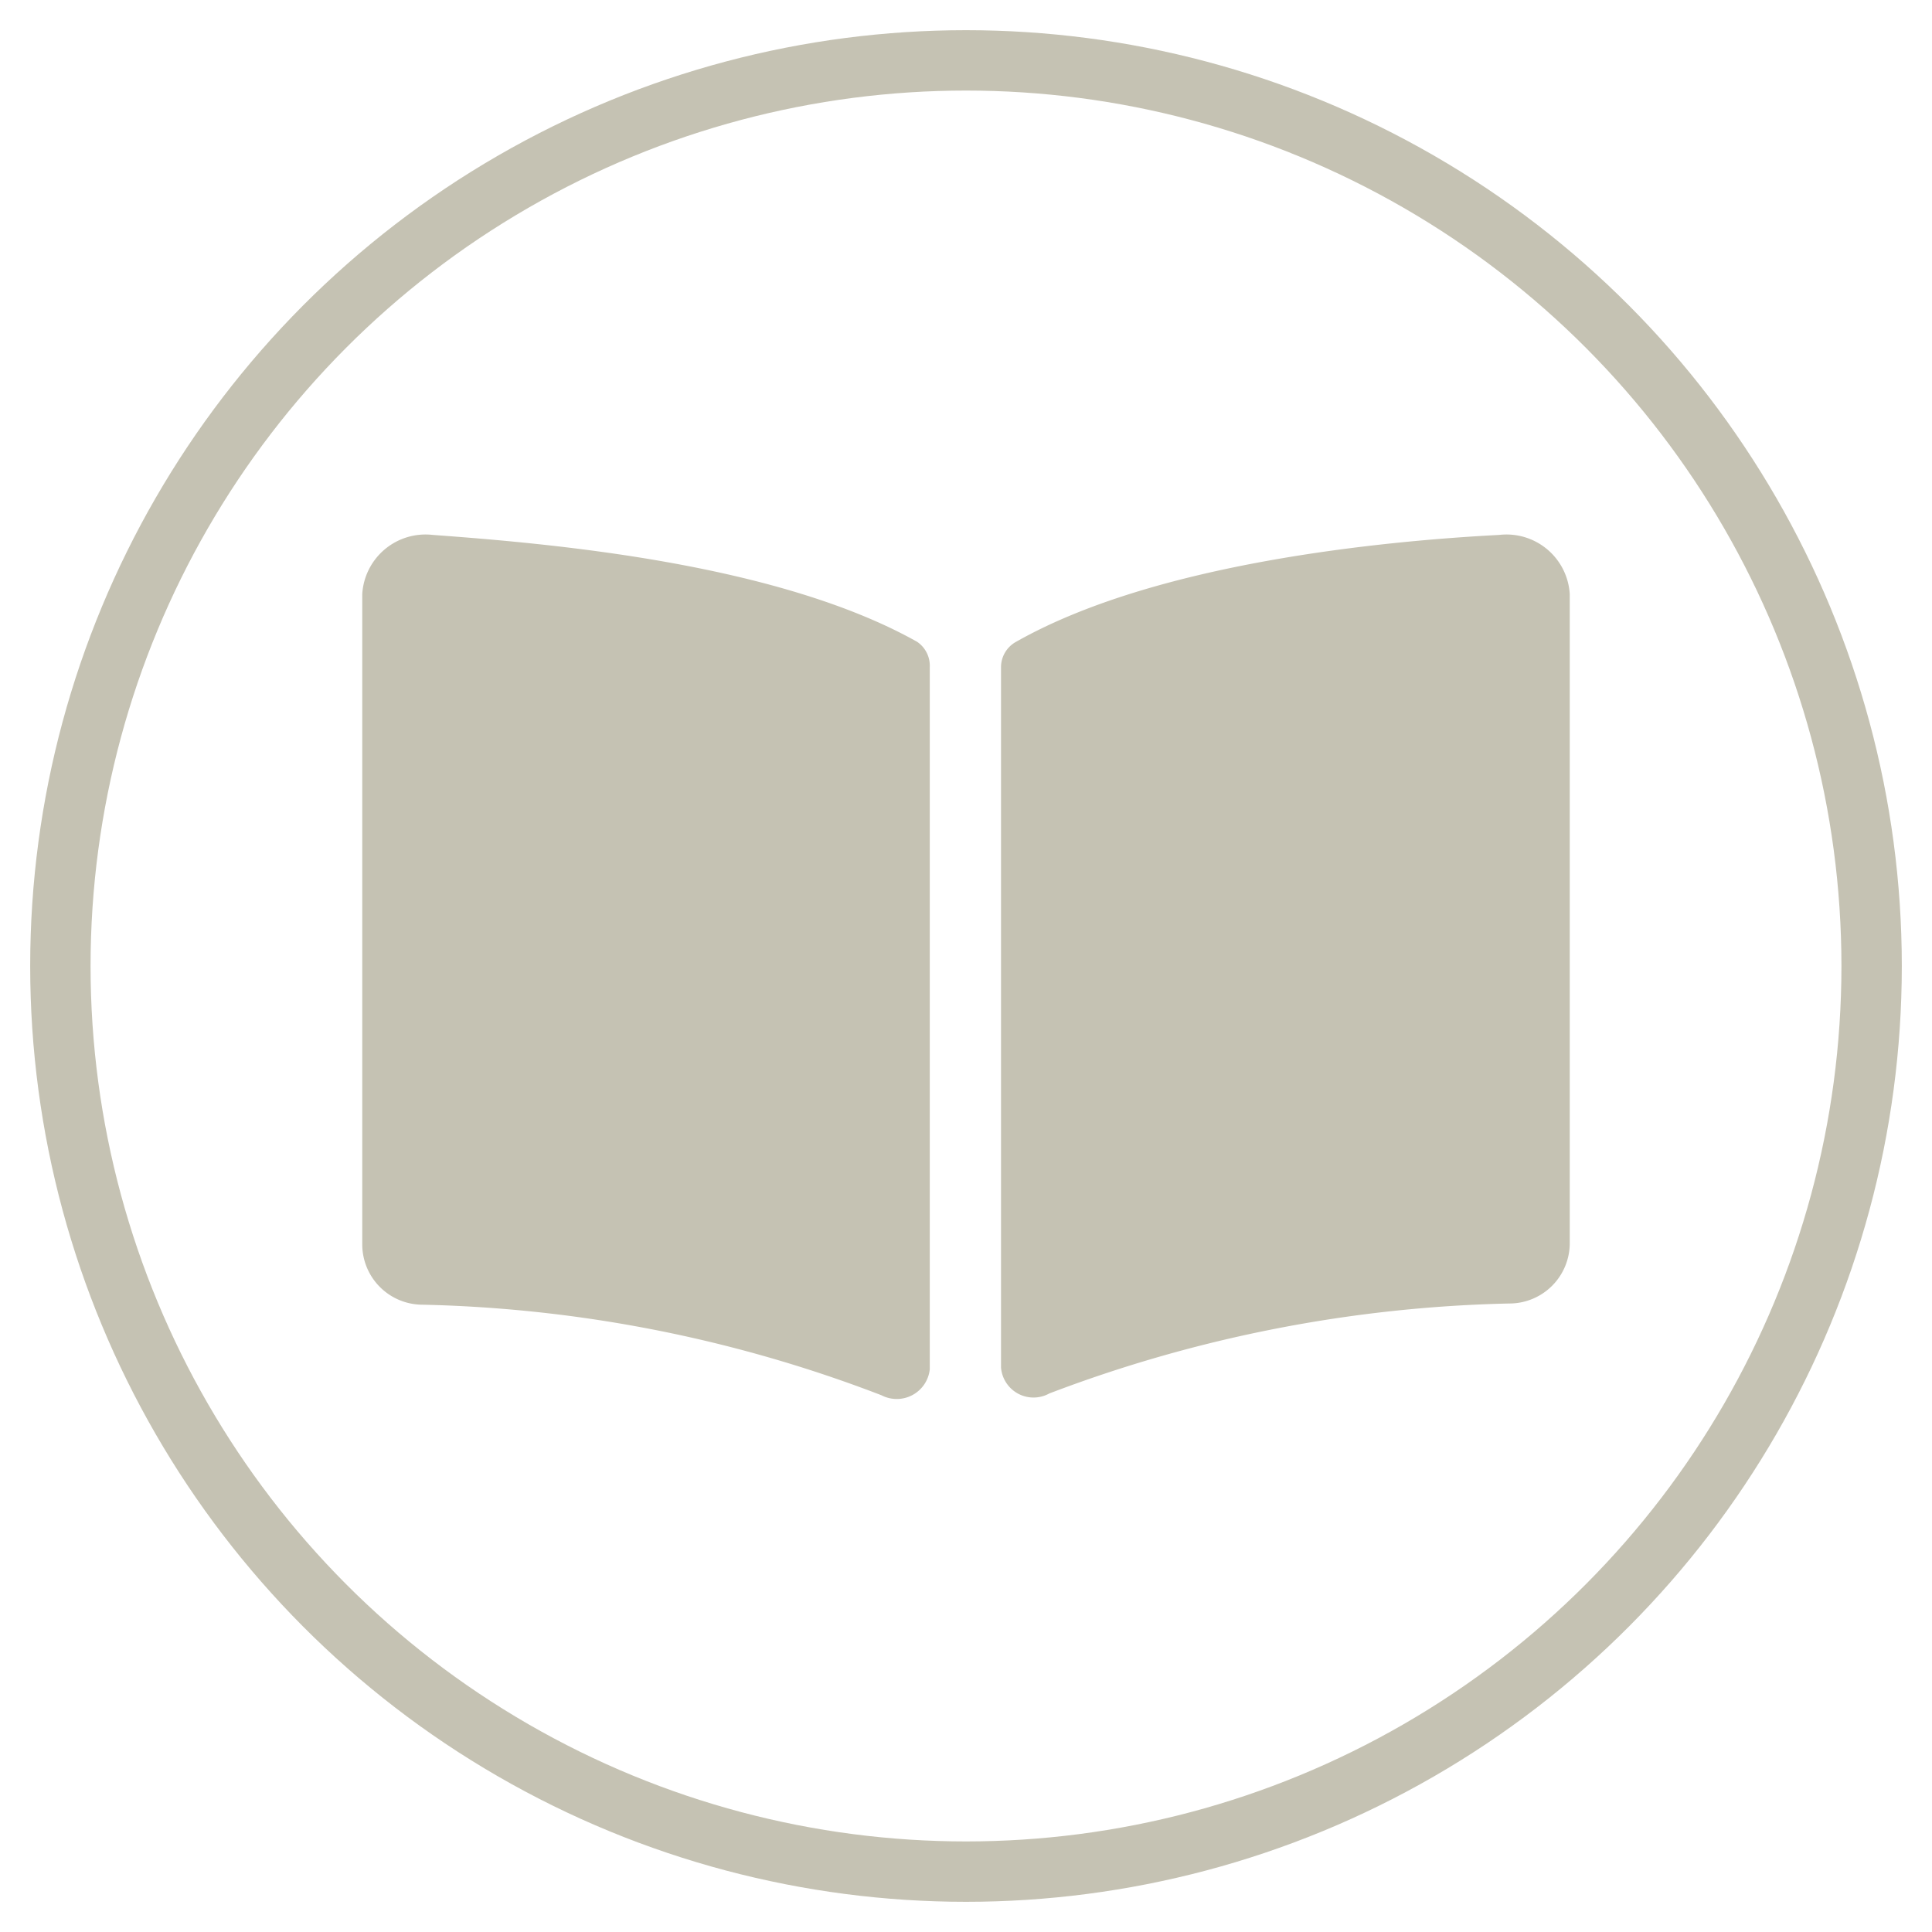<svg id="ade14a04-9028-418c-993b-85810a6789ff" data-name="圖層 1" xmlns="http://www.w3.org/2000/svg" viewBox="0 0 32 32"><defs><style>.ab5c0c3d-6b28-4585-a2e3-00ca74892eac{fill:#c5c2b3;}.e23ed591-6dec-4aee-88e7-686a9981442c{fill:none;stroke:#c5c2b3;stroke-miterlimit:10;}</style></defs><path class="ab5c0c3d-6b28-4585-a2e3-00ca74892eac" d="M24.83,8.86c-1.91.1-5.69.46-8,1.77a.48.48,0,0,0-.25.42v11.6a.54.54,0,0,0,.8.43A22.77,22.77,0,0,1,25,21.59a1,1,0,0,0,1-1V9.84A1.05,1.05,0,0,0,24.83,8.86Zm-9.64,1.77C12.86,9.32,9.08,9,7.17,8.86A1.05,1.05,0,0,0,6,9.84V20.61a1,1,0,0,0,1,1,22.52,22.52,0,0,1,7.6,1.5.55.55,0,0,0,.8-.43V11.05A.48.48,0,0,0,15.19,10.63Z"/><circle class="e23ed591-6dec-4aee-88e7-686a9981442c" cx="16" cy="16" r="15"/></svg>